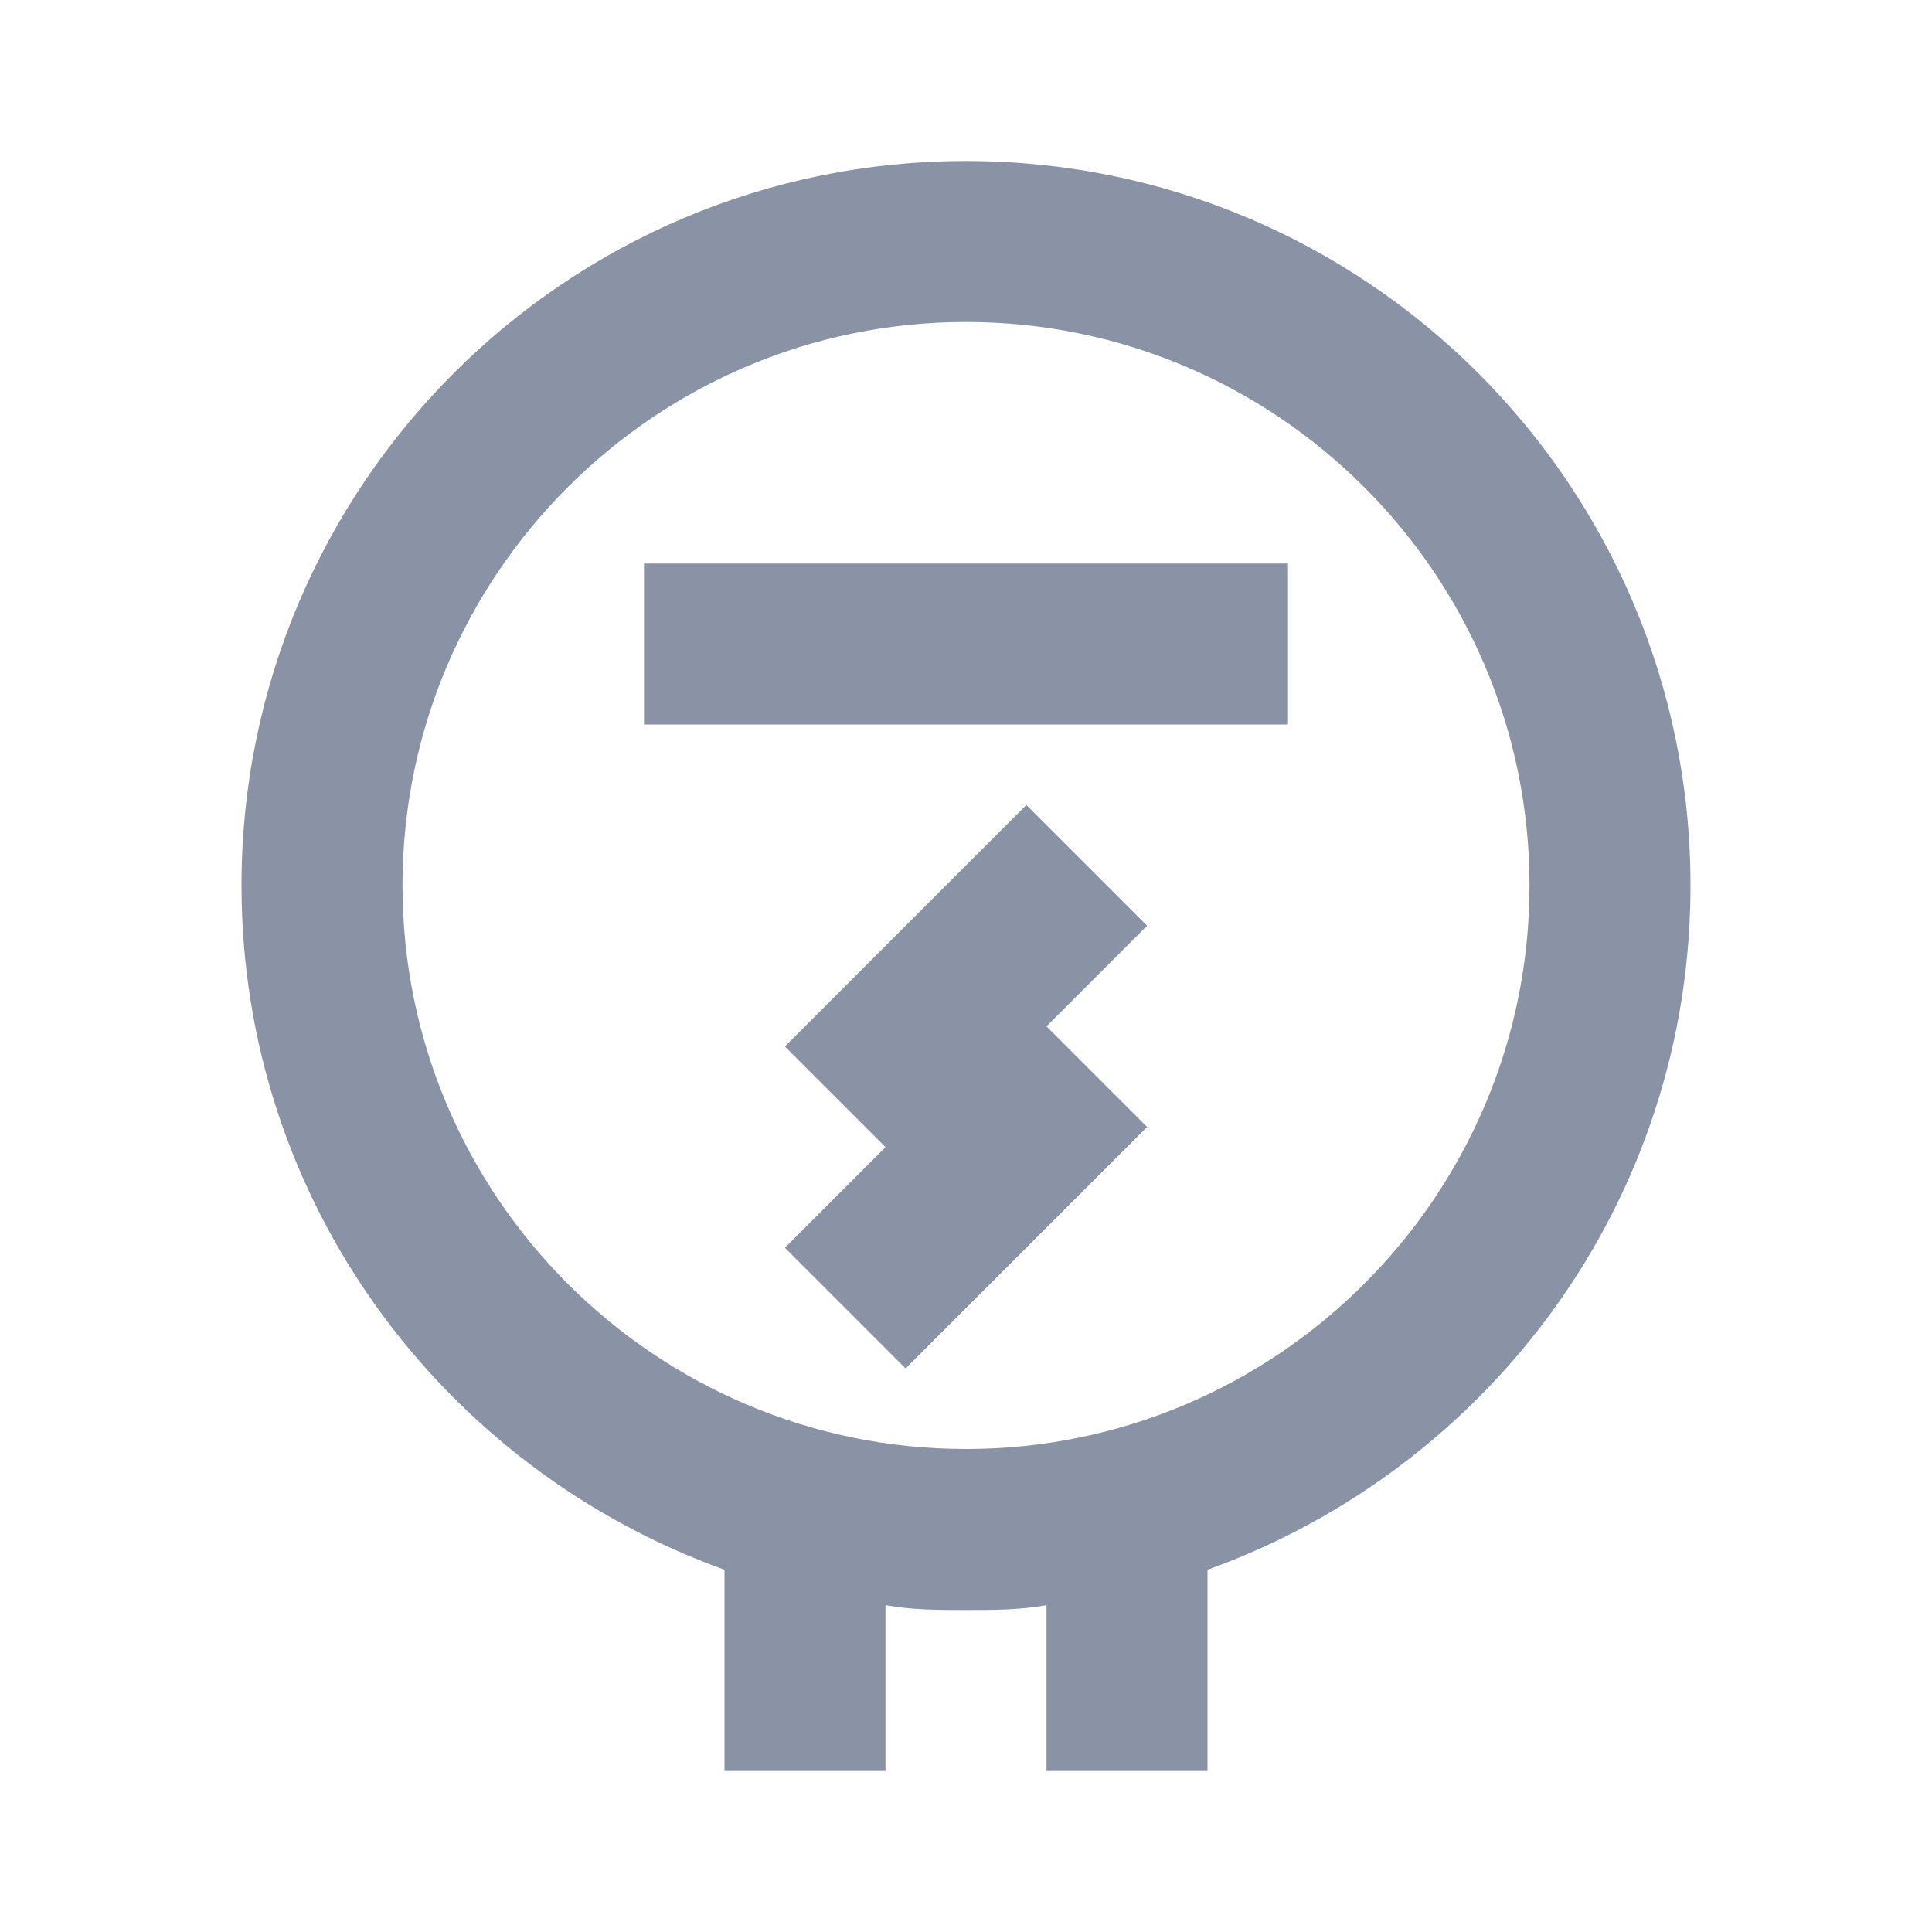 <svg width="24" height="24" viewBox="0 0 24 24" fill="none" xmlns="http://www.w3.org/2000/svg">
<path d="M21 11C21 6.03 16.97 2 12 2C7.03 2 3 6.03 3 11C3 14.92 5.5 18.24 9 19.5V22H11V19.94C11.33 20 11.66 20 12 20C12.34 20 12.67 20 13 19.94V22H15V19.5C18.5 18.24 21 14.92 21 11ZM12 18C8.14 18 5 14.86 5 11C5 7.14 8.14 4 12 4C15.86 4 19 7.14 19 11C19 14.86 15.86 18 12 18ZM8 7H16V9H8V7ZM12.75 10L9.75 13L11 14.25L9.75 15.5L11.25 17L14.25 14L13 12.75L14.25 11.5L12.75 10Z" fill="#8A93A6"/>
</svg>
